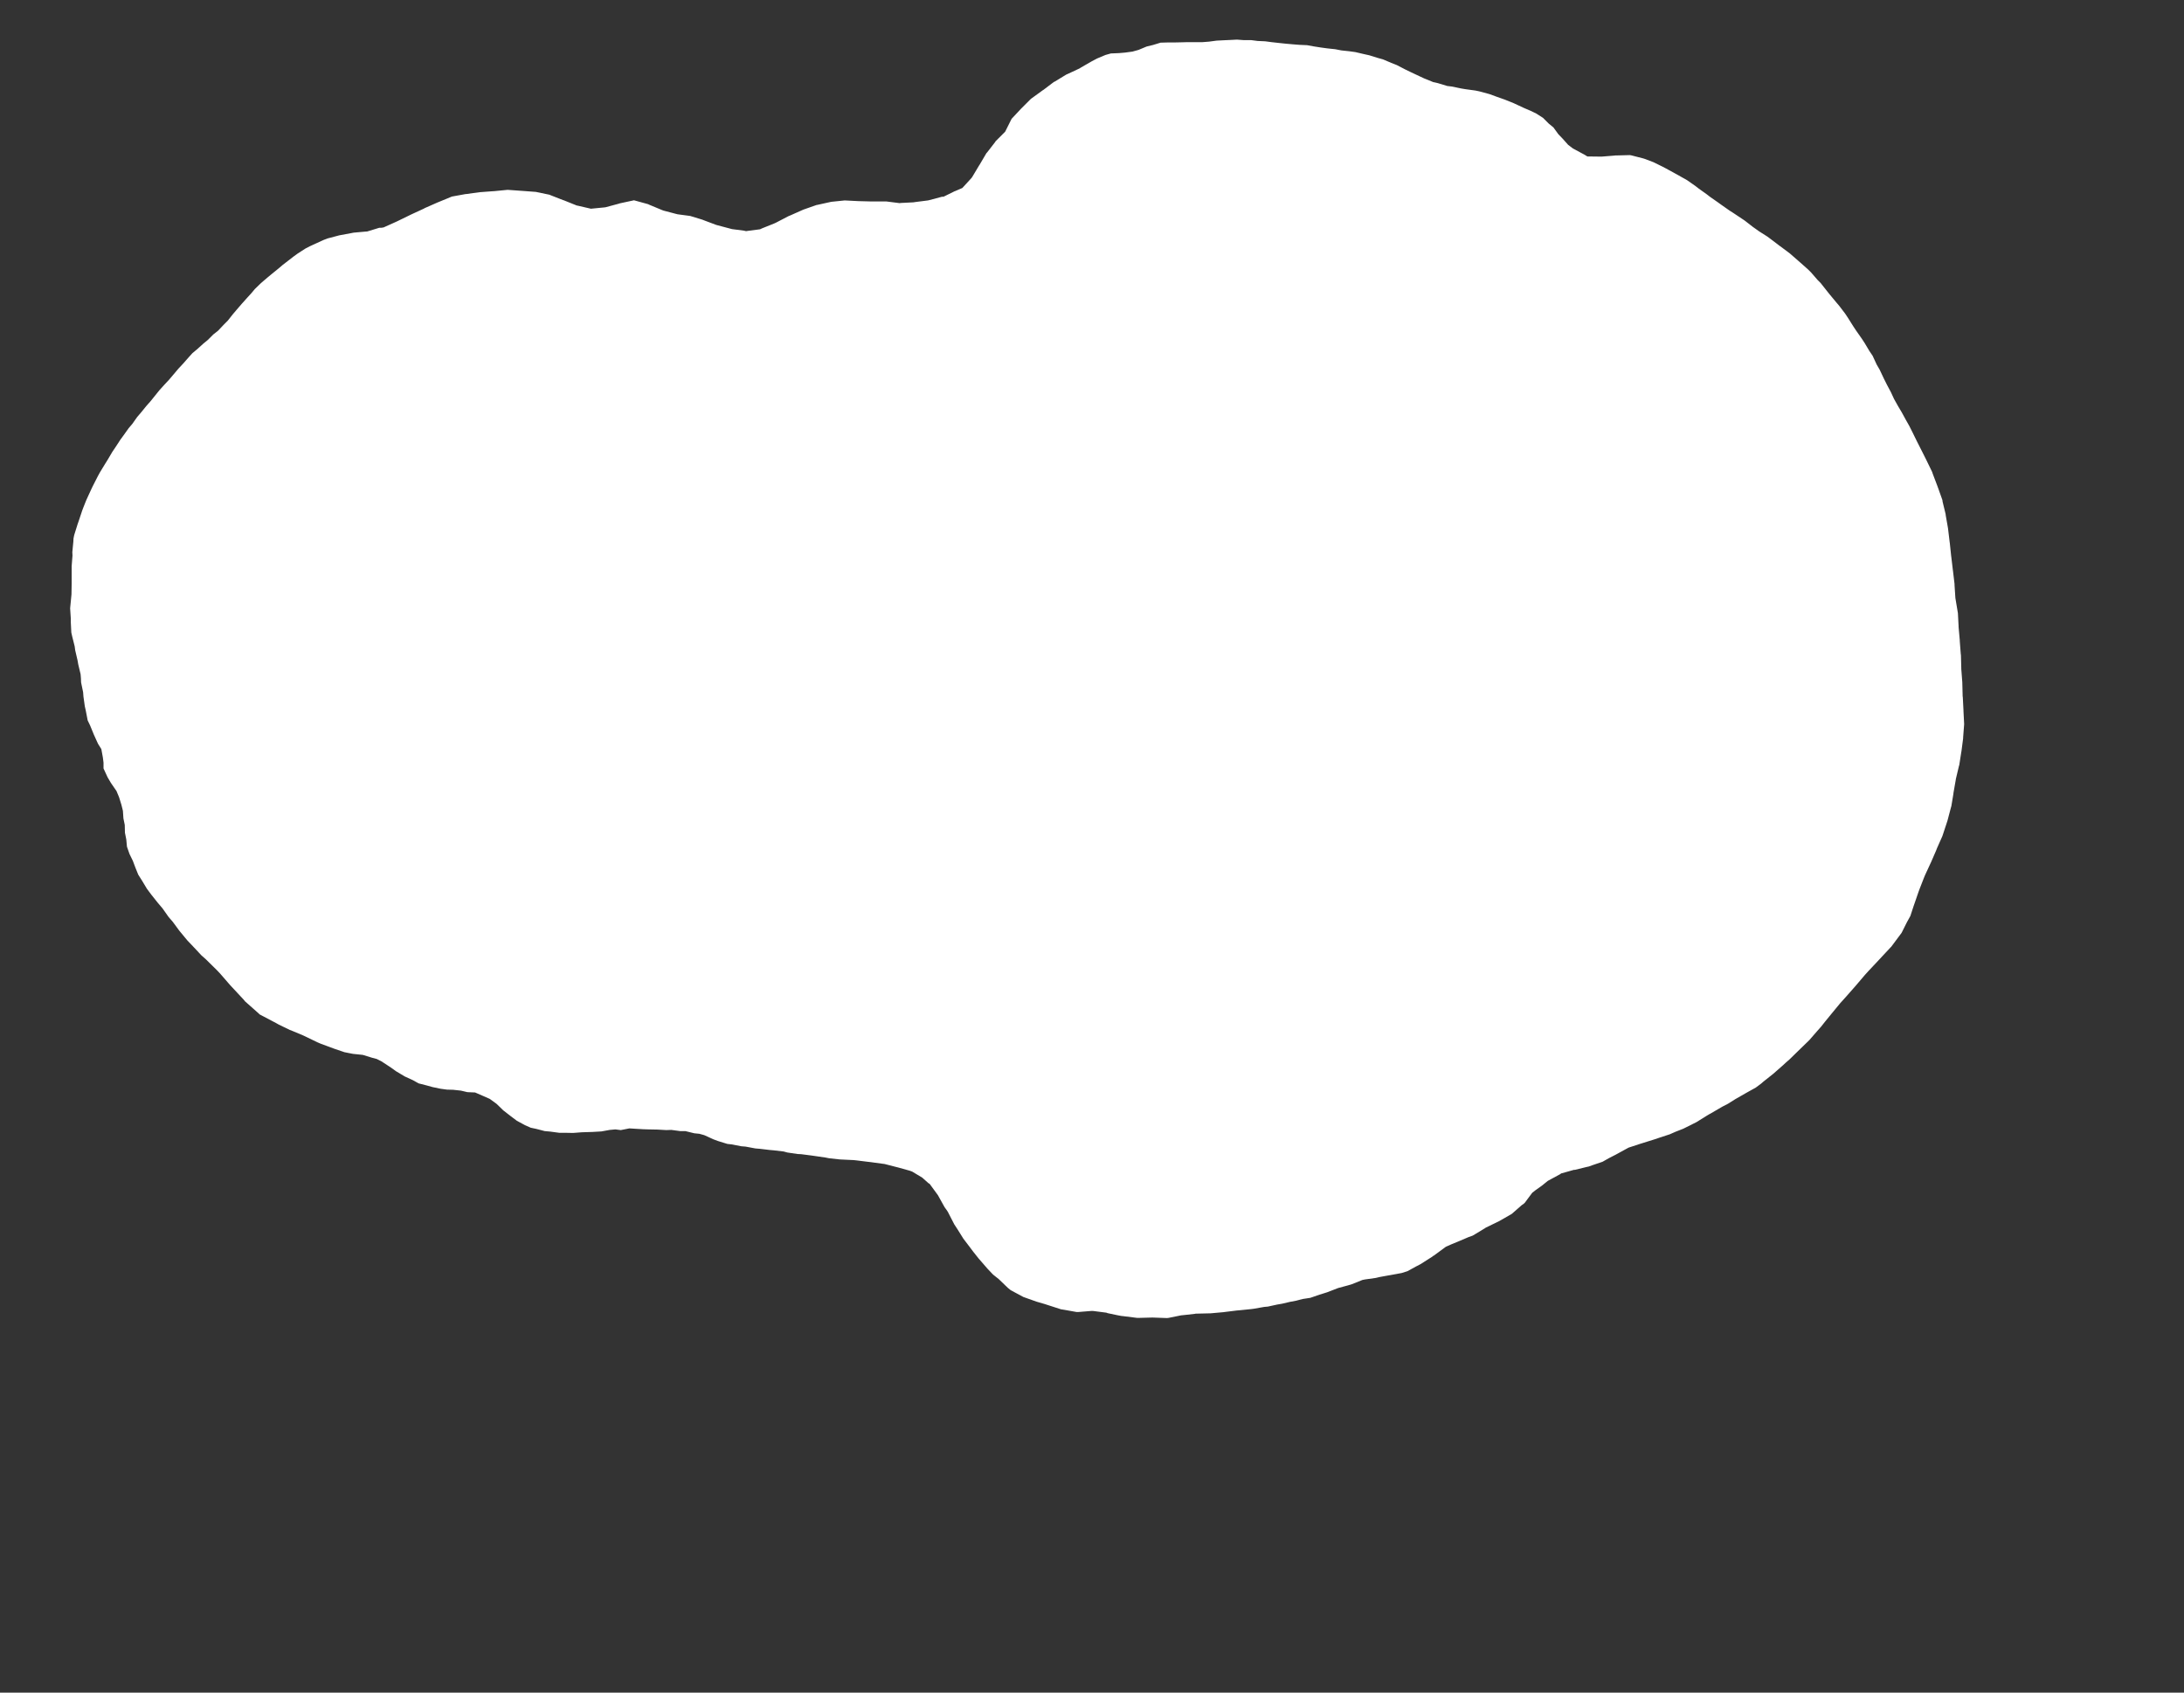 <svg width="12.954" height="10.04">
<rect width="100%" height="100%" fill="#333333" stroke="none"/>
<polygon type="contour" points="7.377,0.238 7.421,0.238 7.46,0.243 7.504,0.245 7.542,0.25 7.587,0.255 7.625,0.259 7.67,0.263 7.708,0.266 7.753,0.268 7.791,0.275 7.836,0.282 7.873,0.287 7.92,0.292 7.956,0.299 8.003,0.304 8.039,0.309 8.086,0.32 8.122,0.328 8.17,0.343 8.205,0.353 8.252,0.373 8.285,0.386 8.335,0.412 8.366,0.427 8.419,0.452 8.447,0.465 8.501,0.487 8.528,0.493 8.584,0.51 8.609,0.513 8.668,0.525 8.692,0.529 8.751,0.537 8.775,0.542 8.834,0.558 8.875,0.573 8.926,0.591 8.978,0.612 9.006,0.625 9.036,0.639 9.08,0.658 9.113,0.674 9.152,0.699 9.186,0.733 9.214,0.756 9.243,0.796 9.269,0.823 9.301,0.859 9.33,0.881 9.399,0.918 9.415,0.928 9.499,0.929 9.574,0.923 9.582,0.922 9.59,0.922 9.666,0.92 9.674,0.921 9.748,0.94 9.757,0.943 9.807,0.962 9.86,0.988 9.881,0.999 9.934,1.028 9.954,1.039 10.007,1.069 10.057,1.104 10.075,1.118 10.124,1.153 10.142,1.167 10.192,1.202 10.21,1.215 10.26,1.25 10.279,1.262 10.33,1.296 10.348,1.308 10.397,1.346 10.414,1.358 10.432,1.371 10.484,1.404 10.533,1.441 10.55,1.454 10.6,1.491 10.617,1.504 10.664,1.545 10.68,1.559 10.725,1.599 10.742,1.616 10.782,1.662 10.799,1.679 10.837,1.727 10.853,1.747 10.892,1.794 10.909,1.814 10.944,1.86 10.96,1.884 10.994,1.938 11.01,1.962 11.043,2.009 11.06,2.035 11.088,2.082 11.107,2.11 11.131,2.162 11.149,2.193 11.174,2.246 11.192,2.282 11.216,2.327 11.234,2.366 11.258,2.409 11.28,2.446 11.304,2.49 11.326,2.529 11.346,2.569 11.368,2.614 11.406,2.689 11.419,2.715 11.426,2.729 11.46,2.799 11.464,2.811 11.491,2.882 11.495,2.893 11.521,2.966 11.522,2.975 11.54,3.049 11.541,3.058 11.554,3.132 11.555,3.14 11.564,3.215 11.565,3.222 11.573,3.298 11.574,3.305 11.583,3.381 11.584,3.388 11.593,3.464 11.593,3.471 11.598,3.547 11.599,3.553 11.612,3.631 11.613,3.637 11.617,3.714 11.617,3.719 11.624,3.797 11.624,3.802 11.63,3.88 11.631,3.886 11.633,3.963 11.633,3.968 11.639,4.047 11.641,4.125 11.641,4.13 11.642,4.135 11.646,4.213 11.646,4.217 11.65,4.295 11.644,4.374 11.644,4.379 11.634,4.456 11.633,4.461 11.621,4.538 11.619,4.544 11.601,4.62 11.6,4.627 11.587,4.701 11.586,4.71 11.574,4.782 11.571,4.792 11.551,4.868 11.548,4.877 11.525,4.947 11.521,4.959 11.489,5.031 11.484,5.044 11.455,5.111 11.448,5.126 11.418,5.191 11.411,5.208 11.386,5.272 11.379,5.291 11.357,5.355 11.35,5.375 11.331,5.433 11.31,5.471 11.279,5.533 11.218,5.615 11.215,5.618 11.212,5.621 11.144,5.694 11.082,5.76 11.073,5.77 11.062,5.782 11.005,5.849 10.953,5.908 10.936,5.927 10.916,5.949 10.869,6.006 10.824,6.061 10.802,6.089 10.778,6.116 10.732,6.169 10.693,6.207 10.661,6.238 10.615,6.283 10.591,6.304 10.576,6.318 10.518,6.369 10.46,6.415 10.445,6.428 10.414,6.451 10.369,6.476 10.353,6.485 10.292,6.52 10.249,6.547 10.216,6.564 10.144,6.606 10.138,6.609 10.123,6.618 10.062,6.656 10.038,6.668 9.984,6.695 9.938,6.713 9.904,6.728 9.84,6.749 9.823,6.755 9.743,6.78 9.741,6.781 9.74,6.781 9.73,6.784 9.66,6.807 9.647,6.814 9.583,6.849 9.544,6.869 9.505,6.891 9.443,6.912 9.424,6.919 9.41,6.922 9.341,6.939 9.335,6.939 9.289,6.952 9.26,6.96 9.253,6.965 9.181,7.004 9.145,7.033 9.107,7.06 9.088,7.075 9.056,7.118 9.045,7.133 9.039,7.139 9.025,7.149 8.967,7.2 8.915,7.23 8.89,7.244 8.812,7.282 8.808,7.285 8.735,7.329 8.71,7.338 8.656,7.361 8.61,7.38 8.576,7.395 8.504,7.448 8.501,7.449 8.495,7.454 8.426,7.498 8.399,7.512 8.348,7.54 8.313,7.551 8.208,7.57 8.181,7.575 8.16,7.58 8.096,7.589 8.081,7.592 8.016,7.618 8.013,7.619 7.992,7.625 7.94,7.639 7.934,7.641 7.872,7.665 7.853,7.671 7.827,7.679 7.772,7.698 7.726,7.705 7.688,7.715 7.651,7.722 7.604,7.733 7.575,7.738 7.52,7.75 7.498,7.752 7.435,7.763 7.419,7.765 7.35,7.772 7.337,7.773 7.264,7.782 7.257,7.783 7.179,7.79 7.174,7.79 7.09,7.792 7.087,7.793 7.034,7.799 7.005,7.802 6.931,7.817 6.922,7.818 6.839,7.815 6.831,7.815 6.754,7.817 6.745,7.817 6.657,7.806 6.654,7.806 6.632,7.802 6.57,7.789 6.562,7.786 6.484,7.776 6.471,7.776 6.397,7.782 6.385,7.782 6.312,7.769 6.293,7.766 6.231,7.746 6.197,7.735 6.149,7.721 6.101,7.704 6.07,7.693 6.003,7.657 5.994,7.652 5.978,7.639 5.924,7.587 5.89,7.56 5.856,7.524 5.804,7.464 5.773,7.425 5.752,7.397 5.714,7.347 5.679,7.291 5.66,7.262 5.622,7.188 5.614,7.176 5.603,7.161 5.563,7.089 5.514,7.022 5.507,7.018 5.47,6.985 5.41,6.949 5.396,6.944 5.328,6.925 5.312,6.921 5.246,6.904 5.229,6.902 5.164,6.893 5.146,6.891 5.082,6.883 5.063,6.881 5,6.878 4.98,6.877 4.917,6.87 4.897,6.866 4.835,6.857 4.814,6.854 4.752,6.846 4.731,6.845 4.67,6.836 4.648,6.83 4.588,6.823 4.565,6.821 4.506,6.814 4.481,6.812 4.422,6.801 4.397,6.799 4.34,6.788 4.314,6.785 4.259,6.768 4.232,6.758 4.177,6.733 4.148,6.725 4.118,6.722 4.065,6.709 4.034,6.709 3.982,6.702 3.951,6.703 3.899,6.7 3.848,6.699 3.816,6.698 3.765,6.695 3.733,6.693 3.682,6.703 3.65,6.699 3.617,6.702 3.567,6.711 3.515,6.714 3.483,6.715 3.451,6.716 3.399,6.72 3.348,6.719 3.316,6.719 3.264,6.712 3.231,6.709 3.181,6.696 3.148,6.689 3.114,6.674 3.066,6.648 3.03,6.621 2.985,6.586 2.946,6.548 2.905,6.518 2.864,6.5 2.818,6.48 2.772,6.478 2.734,6.469 2.688,6.464 2.651,6.463 2.614,6.458 2.566,6.448 2.53,6.438 2.483,6.426 2.449,6.407 2.401,6.385 2.349,6.354 2.317,6.331 2.262,6.295 2.234,6.281 2.207,6.274 2.152,6.257 2.094,6.251 2.068,6.246 2.043,6.241 1.984,6.221 1.96,6.212 1.903,6.191 1.882,6.182 1.82,6.152 1.799,6.142 1.737,6.116 1.719,6.109 1.653,6.077 1.637,6.068 1.542,6.018 1.539,6.016 1.533,6.01 1.454,5.94 1.445,5.929 1.376,5.855 1.364,5.842 1.305,5.774 1.288,5.756 1.22,5.689 1.195,5.667 1.137,5.605 1.112,5.579 1.064,5.521 1.025,5.468 1,5.439 0.964,5.388 0.936,5.355 0.897,5.306 0.871,5.271 0.844,5.226 0.82,5.188 0.803,5.146 0.788,5.106 0.768,5.065 0.753,5.022 0.749,4.979 0.741,4.939 0.74,4.893 0.732,4.854 0.729,4.809 0.72,4.773 0.706,4.728 0.691,4.692 0.658,4.644 0.638,4.61 0.614,4.558 0.614,4.523 0.61,4.492 0.601,4.443 0.581,4.411 0.557,4.358 0.534,4.302 0.52,4.273 0.509,4.216 0.503,4.189 0.495,4.132 0.493,4.106 0.481,4.048 0.48,4.023 0.478,3.999 0.464,3.94 0.46,3.917 0.446,3.857 0.443,3.834 0.428,3.774 0.423,3.752 0.42,3.691 0.42,3.67 0.416,3.608 0.422,3.546 0.424,3.525 0.425,3.462 0.425,3.442 0.425,3.379 0.425,3.359 0.43,3.295 0.429,3.275 0.435,3.213 0.436,3.194 0.44,3.174 0.46,3.11 0.467,3.09 0.488,3.027 0.496,3.006 0.504,2.986 0.512,2.966 0.54,2.905 0.55,2.884 0.579,2.827 0.592,2.803 0.623,2.752 0.638,2.728 0.667,2.679 0.684,2.654 0.714,2.608 0.733,2.582 0.763,2.54 0.785,2.514 0.814,2.473 0.838,2.445 0.868,2.408 0.892,2.381 0.921,2.345 0.946,2.314 0.975,2.282 1.003,2.252 1.031,2.219 1.058,2.187 1.086,2.157 1.115,2.124 1.141,2.095 1.171,2.07 1.204,2.04 1.233,2.016 1.265,1.984 1.294,1.961 1.326,1.927 1.351,1.902 1.381,1.864 1.403,1.838 1.435,1.801 1.469,1.763 1.491,1.739 1.511,1.715 1.548,1.679 1.589,1.644 1.612,1.625 1.655,1.59 1.676,1.572 1.72,1.538 1.742,1.521 1.764,1.505 1.812,1.474 1.837,1.461 1.92,1.423 1.944,1.414 2.012,1.396 2.082,1.383 2.097,1.38 2.164,1.374 2.178,1.373 2.25,1.351 2.262,1.351 2.275,1.349 2.344,1.318 2.355,1.313 2.429,1.277 2.437,1.273 2.513,1.238 2.52,1.234 2.595,1.201 2.6,1.199 2.68,1.166 2.685,1.165 2.762,1.151 2.765,1.151 2.845,1.14 2.926,1.134 2.928,1.134 2.929,1.134 3.011,1.126 3.094,1.132 3.095,1.132 3.175,1.138 3.177,1.138 3.259,1.155 3.261,1.156 3.34,1.187 3.344,1.188 3.421,1.219 3.427,1.22 3.505,1.238 3.587,1.23 3.593,1.229 3.671,1.208 3.677,1.206 3.756,1.189 3.76,1.188 3.764,1.189 3.844,1.211 3.85,1.214 3.927,1.246 3.935,1.249 4.011,1.269 4.019,1.271 4.094,1.281 4.166,1.303 4.176,1.307 4.248,1.334 4.259,1.337 4.327,1.355 4.342,1.359 4.412,1.368 4.425,1.371 4.439,1.369 4.508,1.36 4.521,1.354 4.591,1.326 4.602,1.321 4.677,1.282 4.687,1.278 4.759,1.246 4.766,1.243 4.843,1.216 4.849,1.215 4.926,1.198 4.931,1.197 5.009,1.189 5.013,1.189 5.092,1.193 5.17,1.195 5.175,1.195 5.254,1.195 5.258,1.195 5.337,1.205 5.341,1.204 5.42,1.2 5.424,1.199 5.503,1.189 5.508,1.188 5.587,1.167 5.596,1.167 5.663,1.134 5.664,1.134 5.708,1.115 5.762,1.056 5.767,1.049 5.807,0.982 5.811,0.976 5.851,0.908 5.855,0.904 5.903,0.842 5.905,0.838 5.962,0.781 5.999,0.707 6,0.705 6,0.705 6.055,0.646 6.057,0.644 6.058,0.643 6.115,0.586 6.118,0.584 6.184,0.536 6.189,0.533 6.251,0.486 6.256,0.484 6.325,0.442 6.33,0.44 6.405,0.405 6.409,0.402 6.473,0.365 6.507,0.347 6.557,0.326 6.589,0.317 6.637,0.315 6.672,0.312 6.717,0.306 6.753,0.296 6.801,0.276 6.838,0.267 6.884,0.253 6.921,0.252 6.959,0.252 7.005,0.251 7.043,0.25 7.088,0.25 7.132,0.25 7.171,0.247 7.216,0.241 7.254,0.239 7.298,0.237 7.337,0.235" style="fill: white" />
</svg>
